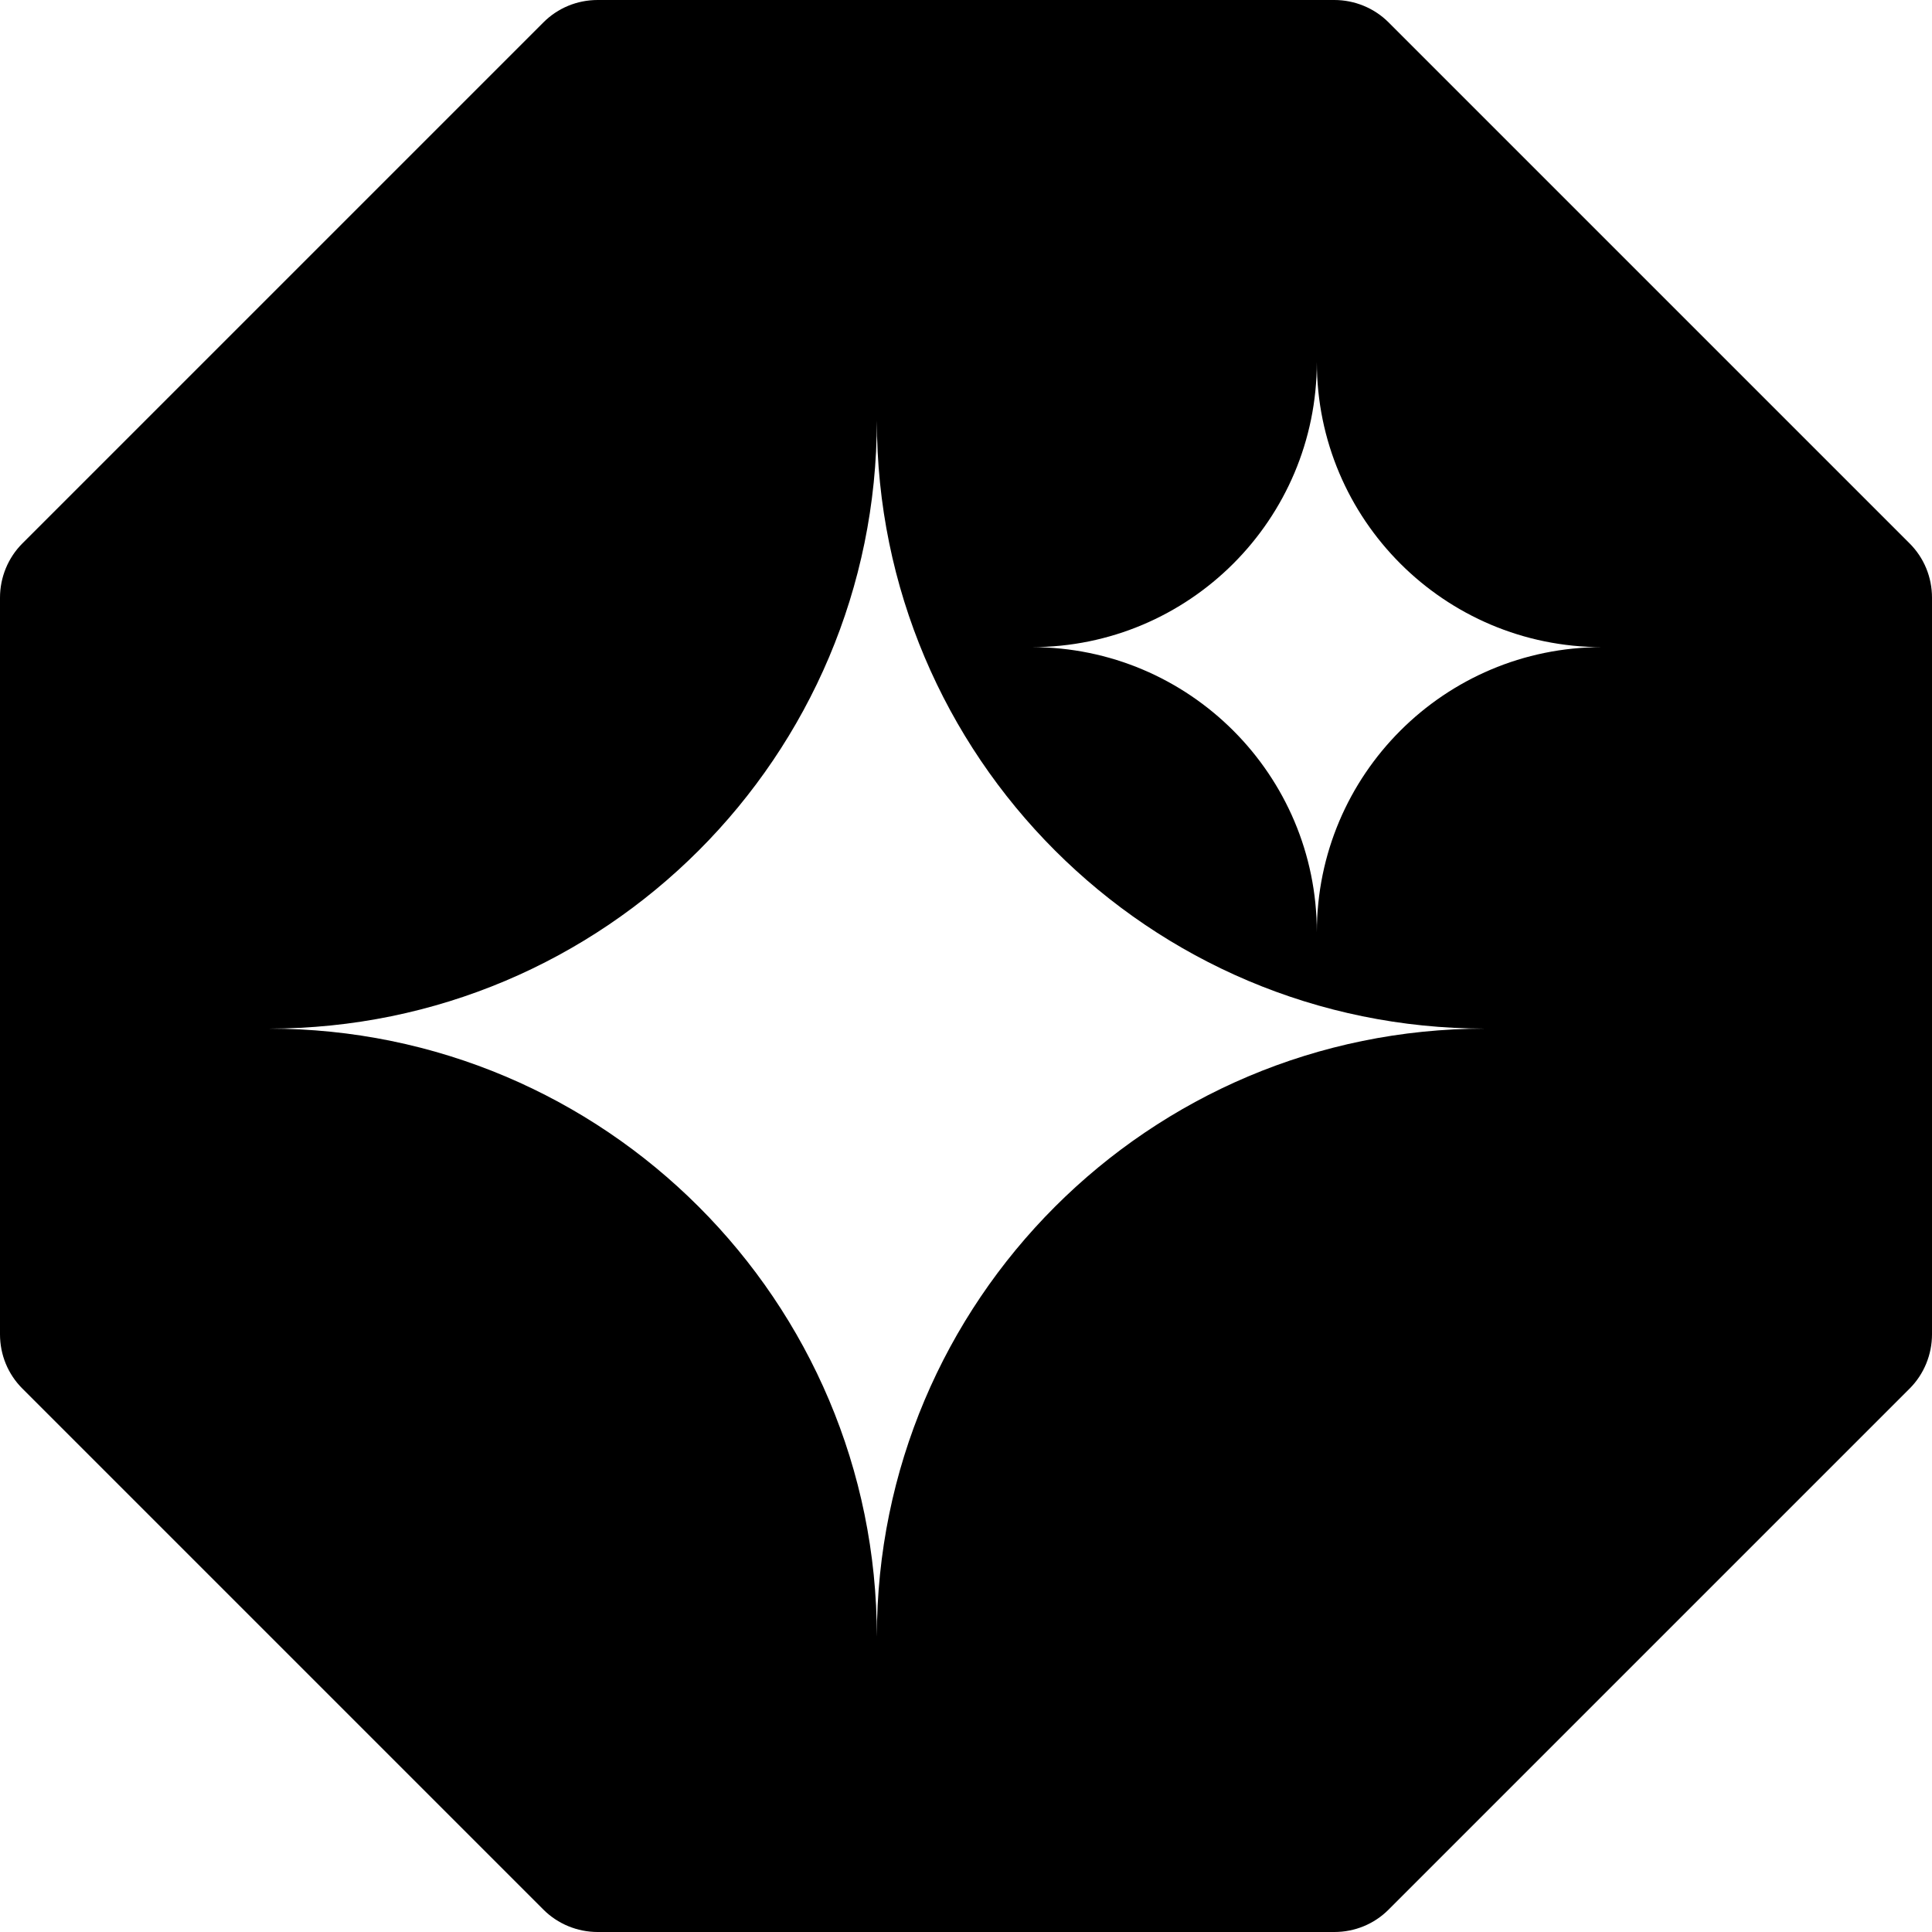 <?xml version="1.0" encoding="UTF-8" standalone="no"?>
<svg
   width="1181.242pt"
   height="1181.242pt"
   version="1.1"
   viewBox="0 0 1181.242 1181.242"
   id="svg4"
   sodipodi:docname="resolve.svg"
   inkscape:version="1.2.2 (b0a8486541, 2022-12-01)"
   inkscape:export-filename="../../../../../../tmp/resolve.png"
   inkscape:export-xdpi="30.719999"
   inkscape:export-ydpi="30.719999"
   xml:space="preserve"
   xmlns:inkscape="http://www.inkscape.org/namespaces/inkscape"
   xmlns:sodipodi="http://sodipodi.sourceforge.net/DTD/sodipodi-0.dtd"
   xmlns="http://www.w3.org/2000/svg"
   xmlns:svg="http://www.w3.org/2000/svg"><defs
     id="defs8" /><sodipodi:namedview
     id="namedview6"
     pagecolor="#ffffff"
     bordercolor="#666666"
     borderopacity="1.0"
     inkscape:showpageshadow="2"
     inkscape:pageopacity="0.0"
     inkscape:pagecheckerboard="0"
     inkscape:deskcolor="#d1d1d1"
     inkscape:document-units="pt"
     showgrid="false"
     inkscape:zoom="0.1767767"
     inkscape:cx="-1767.767"
     inkscape:cy="797.61645"
     inkscape:window-width="2560"
     inkscape:window-height="1011"
     inkscape:window-x="0"
     inkscape:window-y="32"
     inkscape:window-maximized="1"
     inkscape:current-layer="svg4" /><path
     id="path2"
     d="M 365.436 0 C 352.873 1.7763533e-15 341.061 4.875 332.249 13.688 L 13.688 332.249 C 4.875 341.062 -1.7763551e-15 353.061 0 365.436 L 0 815.807 C 3.5527065e-15 828.37 4.875 840.182 13.688 848.994 L 332.249 1167.554 C 341.062 1176.367 353.061 1181.243 365.436 1181.243 L 815.807 1181.243 C 828.37 1181.243 840.182 1176.366 848.994 1167.554 L 1167.554 848.994 C 1176.367 840.181 1181.243 828.182 1181.243 815.807 L 1181.243 365.436 C 1181.243 352.873 1176.366 341.061 1167.554 332.249 L 848.994 13.688 C 840.181 4.875 828.182 -1.7763551e-15 815.807 0 L 365.436 0 z M 805.126 221.331 C 805.126 317.62 883.197 395.665 979.459 395.665 C 883.203 395.665 805.126 473.714 805.126 569.997 C 805.126 473.708 727.055 395.665 630.792 395.665 C 727.082 395.665 805.126 317.593 805.126 221.331 z M 536.112 257.082 C 536.112 462.431 702.586 628.9 907.929 628.9 C 702.58 628.9 536.112 795.374 536.112 1000.717 C 536.112 795.367 369.638 628.9 164.295 628.9 C 369.645 628.9 536.112 462.424 536.112 257.082 z " /></svg>
